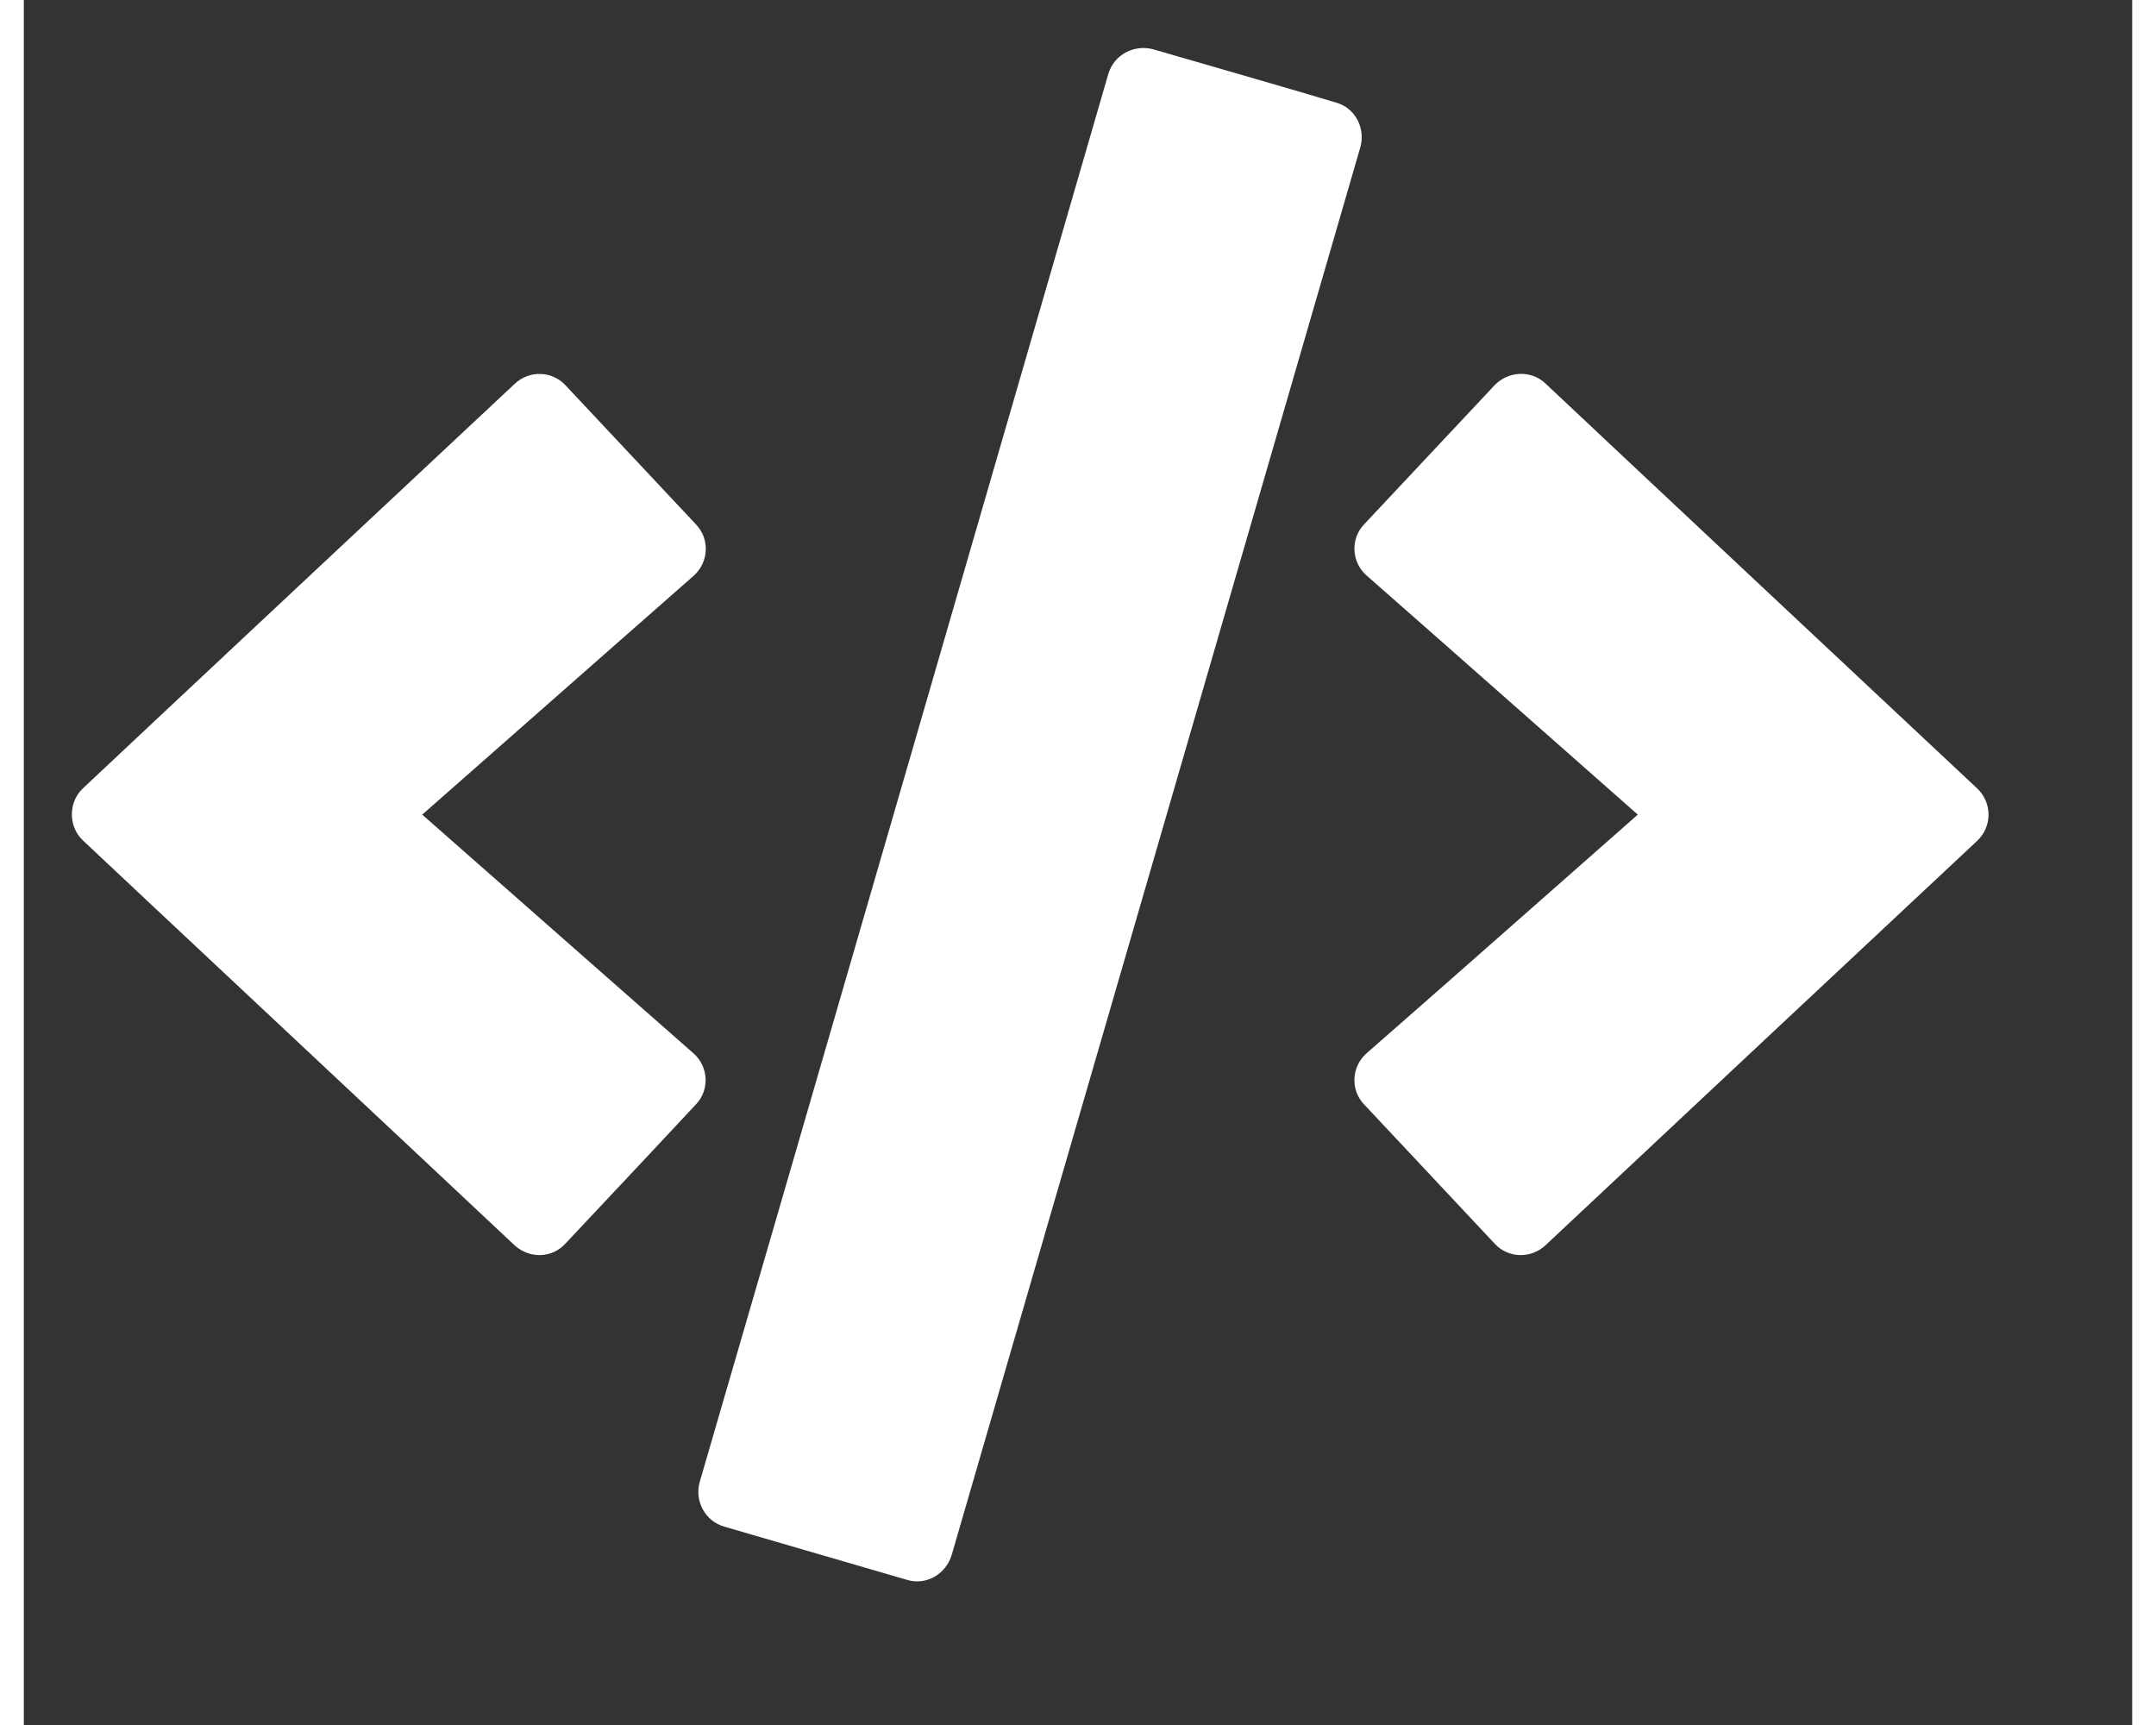<?xml version="1.0" encoding="UTF-8" standalone="no"?>
<!DOCTYPE svg PUBLIC "-//W3C//DTD SVG 1.1//EN" "http://www.w3.org/Graphics/SVG/1.1/DTD/svg11.dtd">
<svg version="1.1" xmlns="http://www.w3.org/2000/svg" xmlns:xlink="http://www.w3.org/1999/xlink" preserveAspectRatio="xMidYMid meet" viewBox="2.975 9.27 44.003 35.998" width="40" height="32"><rect x="2.975" y="9.27" width="44.003" height="35.998" fill="#333333" stroke="none"/><defs><path d="M17.6 41.13C17.2 41.02 16.97 40.6 17.08 40.2C17.94 37.26 24.76 13.75 25.61 10.81C25.73 10.41 26.15 10.19 26.55 10.3C26.93 10.41 29.98 11.29 30.36 11.41C30.76 11.52 30.98 11.94 30.87 12.34C30.02 15.28 23.19 38.79 22.34 41.72C22.22 42.12 21.81 42.36 21.41 42.24C20.65 42.02 17.98 41.24 17.6 41.13ZM17 32.32C17.29 32.02 17.27 31.53 16.95 31.25C16.57 30.92 14.69 29.26 11.29 26.27C14.69 23.28 16.57 21.62 16.95 21.29C17.27 21.01 17.3 20.52 17 20.21C16.73 19.92 14.55 17.6 14.28 17.31C14 17.01 13.53 16.99 13.22 17.28C12.32 18.12 5.11 24.87 4.21 25.72C3.9 26.01 3.9 26.52 4.21 26.81C5.11 27.66 12.32 34.41 13.22 35.26C13.53 35.54 14 35.53 14.28 35.22C14.83 34.64 16.73 32.61 17 32.32ZM43.74 26.82C44.06 26.52 44.06 26.02 43.74 25.72C42.84 24.88 35.63 18.12 34.73 17.27C34.43 16.99 33.96 17.01 33.67 17.31C33.4 17.6 31.22 19.92 30.95 20.21C30.66 20.51 30.68 21 31 21.28C31.38 21.61 33.27 23.28 36.66 26.27C33.27 29.26 31.38 30.92 31 31.25C30.68 31.53 30.66 32.02 30.95 32.32C31.22 32.61 33.4 34.93 33.67 35.22C33.95 35.53 34.43 35.54 34.73 35.26C36.53 33.57 42.84 27.66 43.74 26.82Z" id="k2ux8bO4Iq"></path></defs><g><g><use xlink:href="#k2ux8bO4Iq" opacity="1" fill="#ffffff" fill-opacity="1"></use><g><use xlink:href="#k2ux8bO4Iq" opacity="1" fill-opacity="0" stroke="#000000" stroke-width="1" stroke-opacity="0"></use></g></g></g></svg>